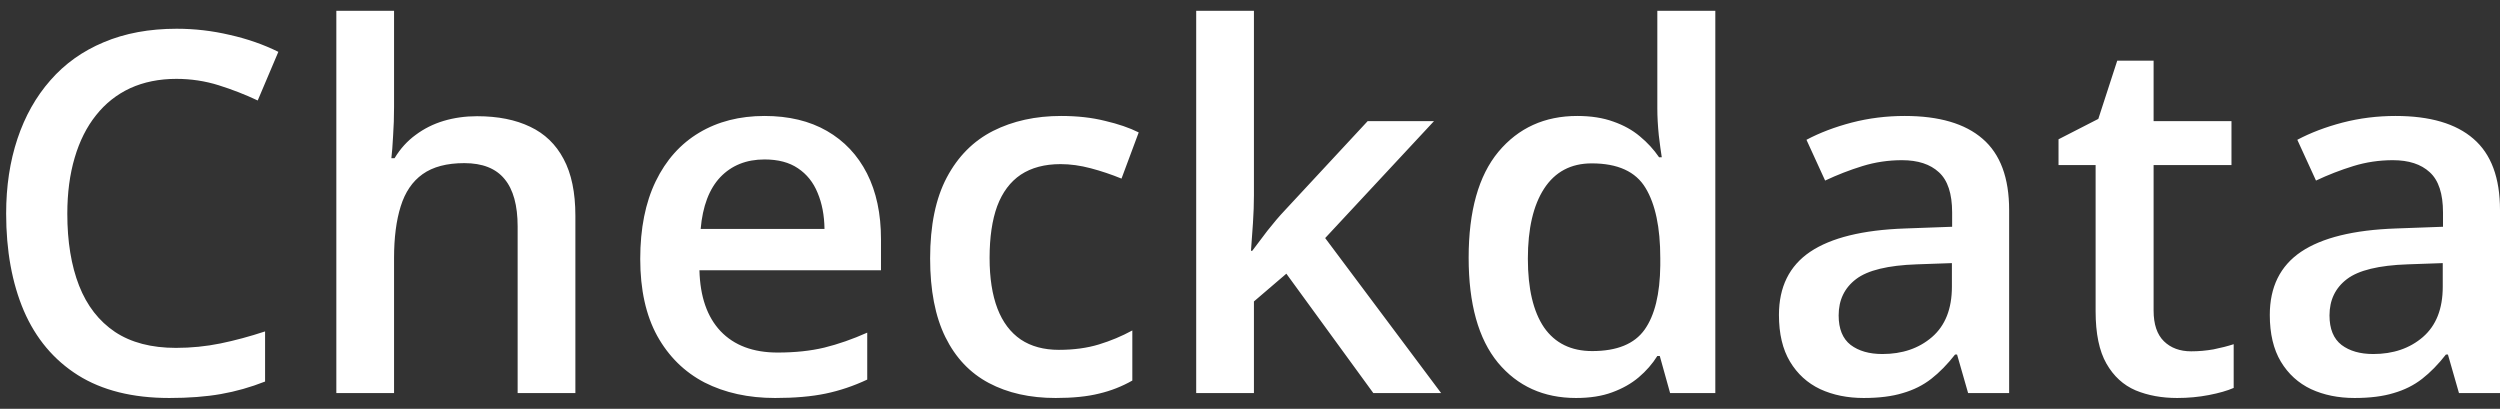 <svg width="159" height="26" viewBox="0 0 159 26" fill="none" xmlns="http://www.w3.org/2000/svg">
<rect x="0" y="0" width="159" height="26" fill="#333333" stroke="none"/>
<path d="M11.219 5.016C10.125 5.016 9.146 5.214 8.281 5.609C7.427 6.005 6.703 6.578 6.109 7.328C5.516 8.068 5.062 8.969 4.75 10.031C4.438 11.083 4.281 12.271 4.281 13.594C4.281 15.365 4.531 16.891 5.031 18.172C5.531 19.443 6.292 20.422 7.312 21.109C8.333 21.787 9.625 22.125 11.188 22.125C12.156 22.125 13.099 22.031 14.016 21.844C14.932 21.656 15.88 21.401 16.859 21.078V24.266C15.932 24.63 14.995 24.896 14.047 25.062C13.099 25.229 12.005 25.312 10.766 25.312C8.432 25.312 6.495 24.828 4.953 23.859C3.422 22.891 2.276 21.526 1.516 19.766C0.766 18.005 0.391 15.943 0.391 13.578C0.391 11.849 0.63 10.266 1.109 8.828C1.589 7.391 2.286 6.151 3.203 5.109C4.12 4.057 5.25 3.25 6.594 2.688C7.948 2.115 9.495 1.828 11.234 1.828C12.38 1.828 13.505 1.958 14.609 2.219C15.724 2.469 16.755 2.828 17.703 3.297L16.391 6.391C15.599 6.016 14.771 5.693 13.906 5.422C13.042 5.151 12.146 5.016 11.219 5.016ZM25.062 0.688V6.797C25.062 7.432 25.042 8.052 25 8.656C24.969 9.26 24.932 9.729 24.891 10.062H25.094C25.458 9.458 25.906 8.964 26.438 8.578C26.969 8.182 27.562 7.885 28.219 7.688C28.885 7.49 29.594 7.391 30.344 7.391C31.667 7.391 32.792 7.615 33.719 8.062C34.646 8.5 35.354 9.182 35.844 10.109C36.344 11.037 36.594 12.24 36.594 13.719V25H32.922V14.406C32.922 13.062 32.646 12.057 32.094 11.391C31.542 10.713 30.688 10.375 29.531 10.375C28.417 10.375 27.531 10.609 26.875 11.078C26.229 11.537 25.766 12.219 25.484 13.125C25.203 14.021 25.062 15.115 25.062 16.406V25H21.391V0.688H25.062ZM48.625 7.375C50.167 7.375 51.49 7.693 52.594 8.328C53.698 8.964 54.547 9.865 55.141 11.031C55.734 12.198 56.031 13.594 56.031 15.219V17.188H44.484C44.526 18.865 44.974 20.156 45.828 21.062C46.693 21.969 47.901 22.422 49.453 22.422C50.557 22.422 51.547 22.318 52.422 22.109C53.307 21.891 54.219 21.573 55.156 21.156V24.141C54.292 24.547 53.411 24.844 52.516 25.031C51.62 25.219 50.547 25.312 49.297 25.312C47.599 25.312 46.104 24.984 44.812 24.328C43.531 23.662 42.526 22.672 41.797 21.359C41.078 20.047 40.719 18.417 40.719 16.469C40.719 14.531 41.047 12.885 41.703 11.531C42.359 10.177 43.281 9.146 44.469 8.438C45.656 7.729 47.042 7.375 48.625 7.375ZM48.625 10.141C47.469 10.141 46.531 10.516 45.812 11.266C45.104 12.016 44.688 13.115 44.562 14.562H52.438C52.427 13.698 52.281 12.932 52 12.266C51.729 11.599 51.312 11.078 50.75 10.703C50.198 10.328 49.49 10.141 48.625 10.141ZM67.141 25.312C65.505 25.312 64.088 24.995 62.891 24.359C61.693 23.724 60.771 22.75 60.125 21.438C59.479 20.125 59.156 18.458 59.156 16.438C59.156 14.333 59.51 12.615 60.219 11.281C60.927 9.948 61.906 8.964 63.156 8.328C64.417 7.693 65.859 7.375 67.484 7.375C68.516 7.375 69.448 7.479 70.281 7.688C71.125 7.885 71.838 8.13 72.422 8.422L71.328 11.359C70.693 11.099 70.042 10.88 69.375 10.703C68.708 10.526 68.068 10.438 67.453 10.438C66.443 10.438 65.599 10.662 64.922 11.109C64.255 11.557 63.755 12.224 63.422 13.109C63.099 13.995 62.938 15.094 62.938 16.406C62.938 17.677 63.104 18.75 63.438 19.625C63.771 20.49 64.266 21.146 64.922 21.594C65.578 22.031 66.385 22.25 67.344 22.25C68.292 22.25 69.141 22.135 69.891 21.906C70.641 21.677 71.349 21.38 72.016 21.016V24.203C71.359 24.578 70.656 24.854 69.906 25.031C69.156 25.219 68.234 25.312 67.141 25.312ZM79.75 0.688V12.438C79.75 12.969 79.729 13.552 79.688 14.188C79.646 14.812 79.604 15.401 79.562 15.953H79.641C79.912 15.588 80.234 15.162 80.609 14.672C80.995 14.182 81.359 13.755 81.703 13.391L86.984 7.703H91.203L84.281 15.141L91.656 25H87.344L81.812 17.406L79.75 19.172V25H76.078V0.688H79.75ZM100.234 25.312C98.172 25.312 96.516 24.562 95.266 23.062C94.026 21.552 93.406 19.328 93.406 16.391C93.406 13.422 94.037 11.177 95.297 9.656C96.568 8.135 98.24 7.375 100.312 7.375C101.188 7.375 101.953 7.495 102.609 7.734C103.266 7.964 103.828 8.276 104.297 8.672C104.776 9.068 105.182 9.51 105.516 10H105.688C105.635 9.677 105.573 9.214 105.5 8.609C105.438 7.995 105.406 7.427 105.406 6.906V0.688H109.094V25H106.219L105.562 22.641H105.406C105.094 23.141 104.698 23.594 104.219 24C103.75 24.396 103.188 24.713 102.531 24.953C101.885 25.193 101.12 25.312 100.234 25.312ZM101.266 22.328C102.839 22.328 103.948 21.875 104.594 20.969C105.24 20.062 105.573 18.703 105.594 16.891V16.406C105.594 14.469 105.281 12.984 104.656 11.953C104.031 10.912 102.891 10.391 101.234 10.391C99.912 10.391 98.901 10.927 98.203 12C97.516 13.062 97.172 14.547 97.172 16.453C97.172 18.359 97.516 19.818 98.203 20.828C98.901 21.828 99.922 22.328 101.266 22.328ZM121.141 7.375C123.328 7.375 124.979 7.859 126.094 8.828C127.219 9.797 127.781 11.307 127.781 13.359V25H125.172L124.469 22.547H124.344C123.854 23.172 123.349 23.688 122.828 24.094C122.307 24.5 121.703 24.802 121.016 25C120.339 25.208 119.51 25.312 118.531 25.312C117.5 25.312 116.578 25.125 115.766 24.75C114.953 24.365 114.312 23.781 113.844 23C113.375 22.219 113.141 21.229 113.141 20.031C113.141 18.25 113.802 16.912 115.125 16.016C116.458 15.12 118.469 14.625 121.156 14.531L124.156 14.422V13.516C124.156 12.318 123.875 11.463 123.312 10.953C122.76 10.443 121.979 10.188 120.969 10.188C120.104 10.188 119.266 10.312 118.453 10.562C117.641 10.812 116.849 11.12 116.078 11.484L114.891 8.891C115.734 8.443 116.693 8.078 117.766 7.797C118.849 7.516 119.974 7.375 121.141 7.375ZM124.141 16.734L121.906 16.812C120.073 16.875 118.786 17.188 118.047 17.75C117.307 18.312 116.938 19.083 116.938 20.062C116.938 20.917 117.193 21.542 117.703 21.938C118.214 22.323 118.885 22.516 119.719 22.516C120.99 22.516 122.042 22.156 122.875 21.438C123.719 20.708 124.141 19.641 124.141 18.234V16.734ZM139.359 22.344C139.839 22.344 140.312 22.302 140.781 22.219C141.25 22.125 141.677 22.016 142.062 21.891V24.672C141.656 24.849 141.13 25 140.484 25.125C139.839 25.25 139.167 25.312 138.469 25.312C137.49 25.312 136.609 25.151 135.828 24.828C135.047 24.495 134.427 23.927 133.969 23.125C133.51 22.323 133.281 21.213 133.281 19.797V10.5H130.922V8.859L133.453 7.562L134.656 3.859H136.969V7.703H141.922V10.5H136.969V19.75C136.969 20.625 137.188 21.276 137.625 21.703C138.062 22.13 138.641 22.344 139.359 22.344ZM152.359 7.375C154.547 7.375 156.198 7.859 157.312 8.828C158.438 9.797 159 11.307 159 13.359V25H156.391L155.688 22.547H155.562C155.073 23.172 154.568 23.688 154.047 24.094C153.526 24.5 152.922 24.802 152.234 25C151.557 25.208 150.729 25.312 149.75 25.312C148.719 25.312 147.797 25.125 146.984 24.75C146.172 24.365 145.531 23.781 145.062 23C144.594 22.219 144.359 21.229 144.359 20.031C144.359 18.25 145.021 16.912 146.344 16.016C147.677 15.12 149.688 14.625 152.375 14.531L155.375 14.422V13.516C155.375 12.318 155.094 11.463 154.531 10.953C153.979 10.443 153.198 10.188 152.188 10.188C151.323 10.188 150.484 10.312 149.672 10.562C148.859 10.812 148.068 11.12 147.297 11.484L146.109 8.891C146.953 8.443 147.911 8.078 148.984 7.797C150.068 7.516 151.193 7.375 152.359 7.375ZM155.359 16.734L153.125 16.812C151.292 16.875 150.005 17.188 149.266 17.75C148.526 18.312 148.156 19.083 148.156 20.062C148.156 20.917 148.411 21.542 148.922 21.938C149.432 22.323 150.104 22.516 150.938 22.516C152.208 22.516 153.26 22.156 154.094 21.438C154.938 20.708 155.359 19.641 155.359 18.234V16.734Z" fill="white"/>
</svg>
